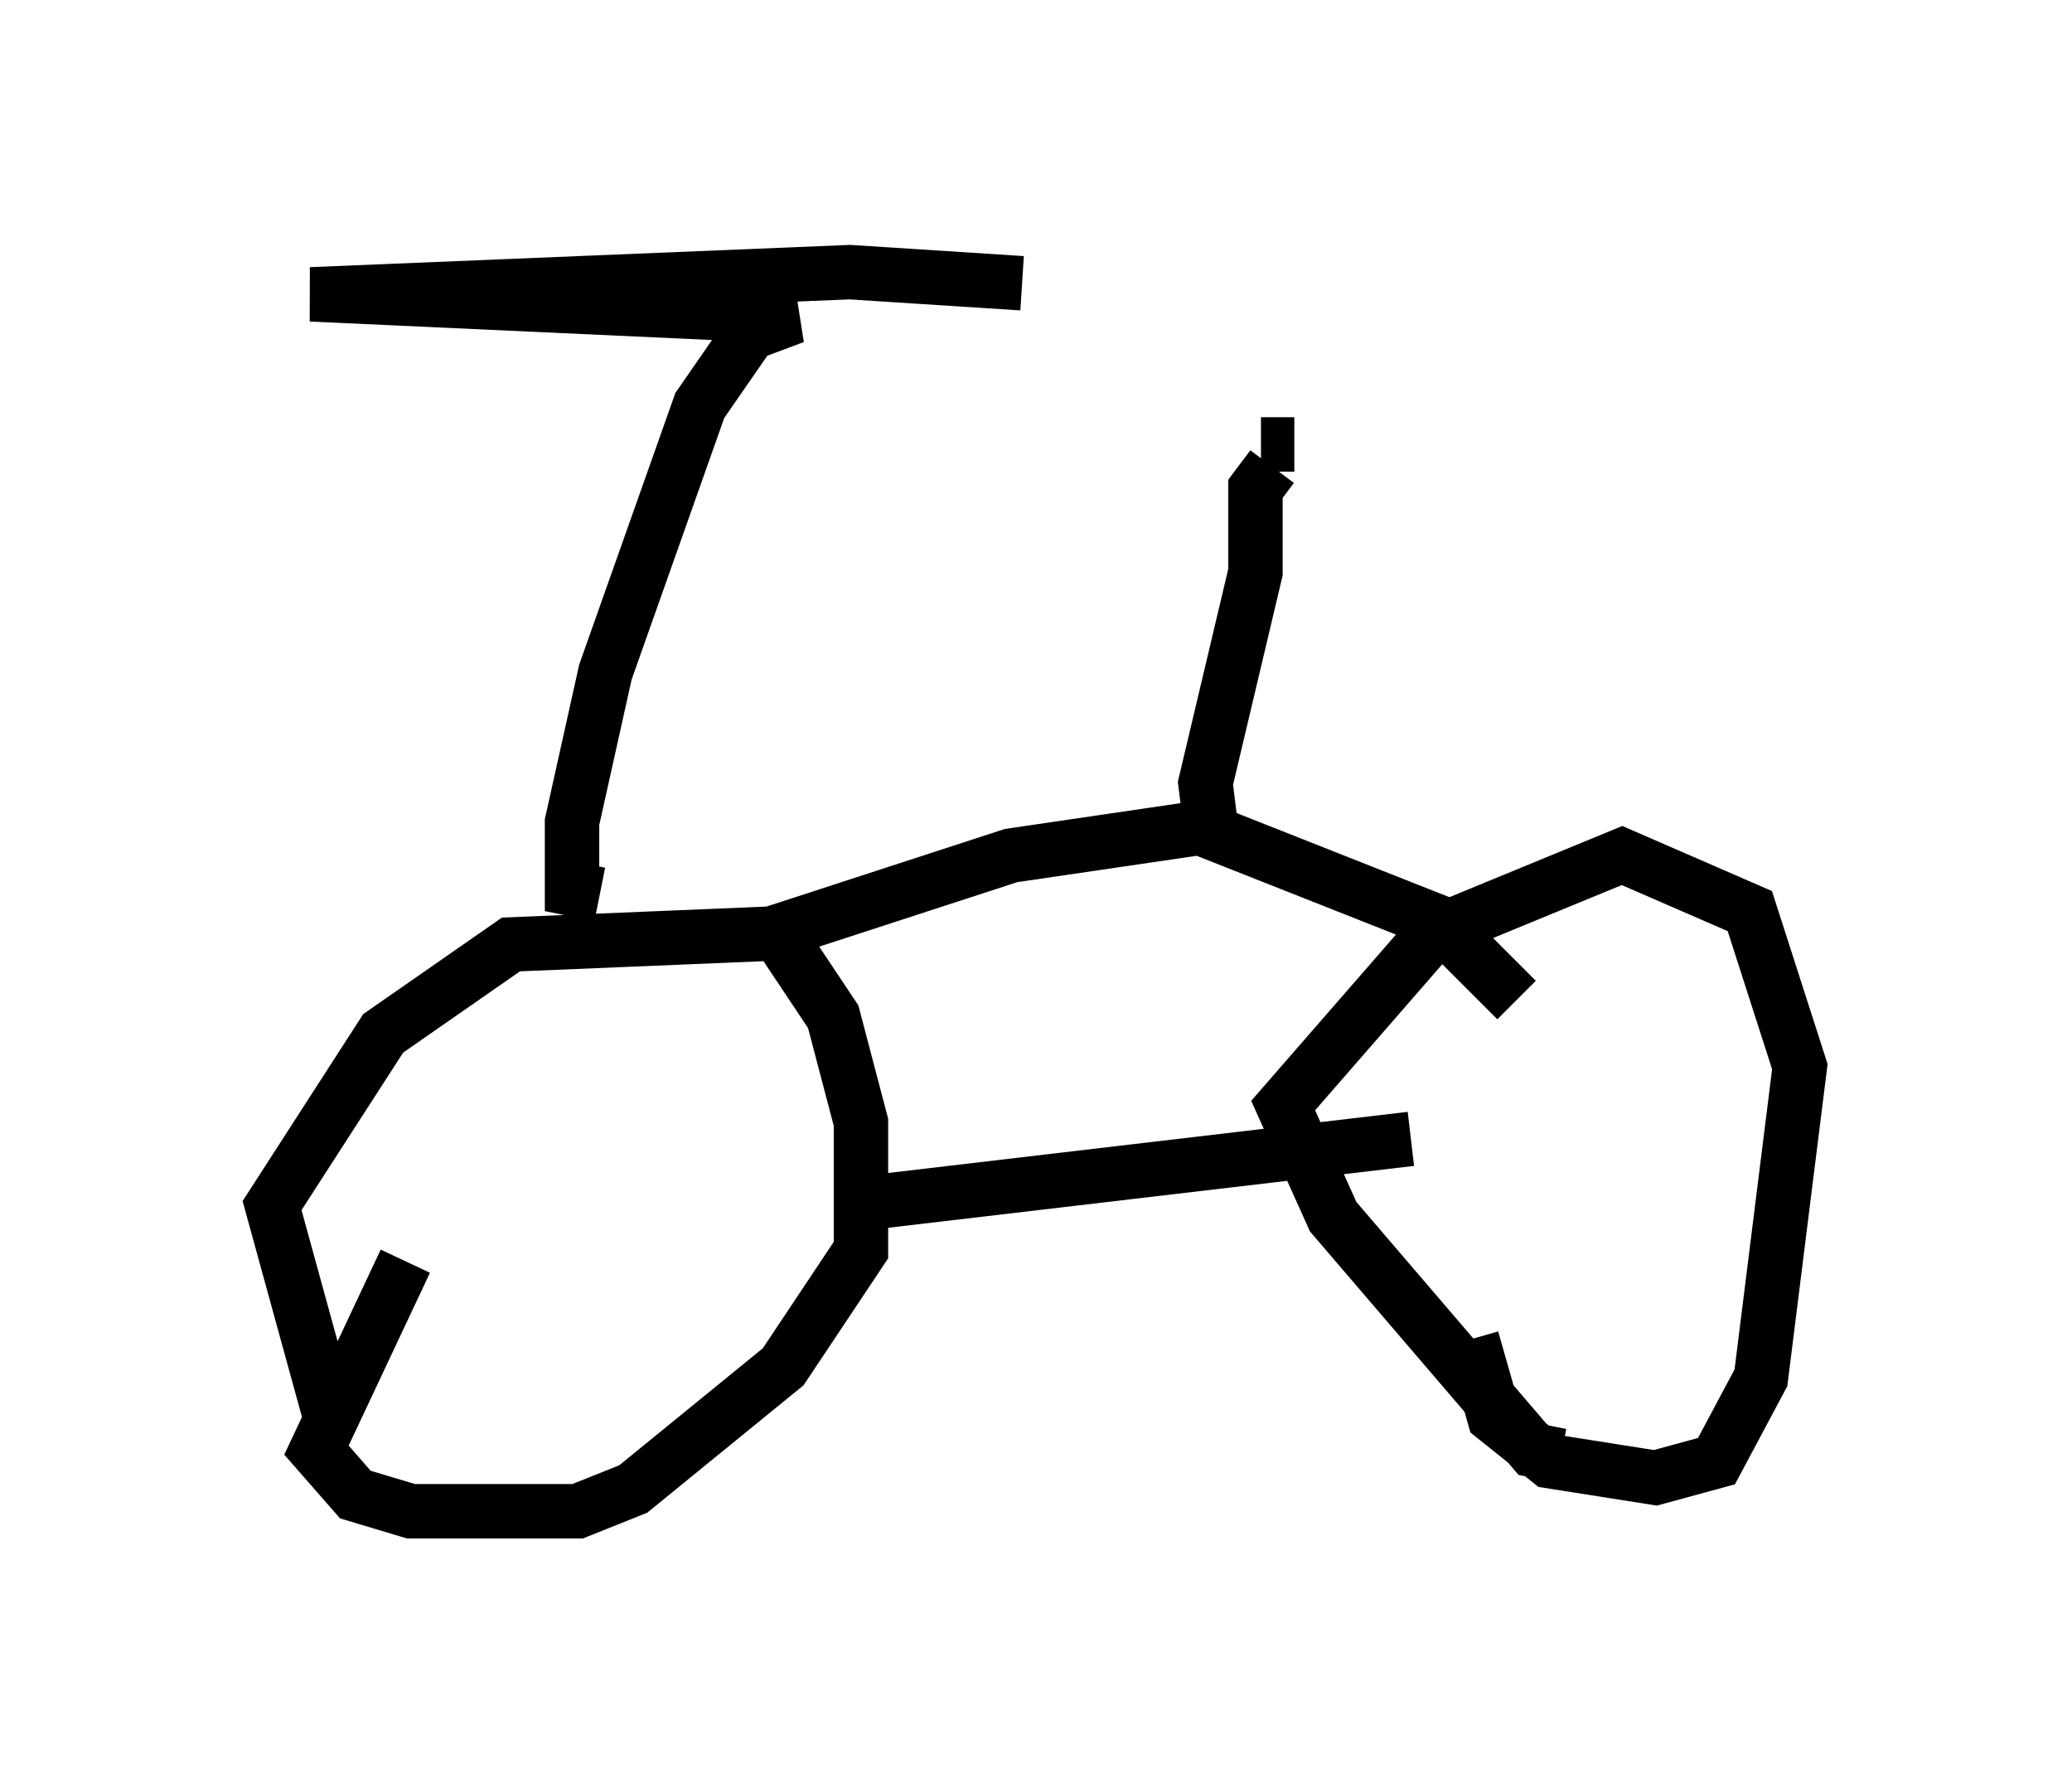 <?xml version="1.0" encoding="utf-8" ?>
<svg baseProfile="full" height="32.765" version="1.1" width="38.073" xmlns="http://www.w3.org/2000/svg" xmlns:ev="http://www.w3.org/2001/xml-events" xmlns:xlink="http://www.w3.org/1999/xlink"><defs /><rect fill="white" height="32.765" width="38.073" x="0" y="0" /><path d="M6.735, 27.356 m-0.613, -1.123 l-1.123, -4.083 2.042, -3.165 l2.348, -1.633 4.9, -0.204 l1.021, 1.531 0.51, 1.94 l0.0, 2.348 -1.429, 2.144 l-2.756, 2.246 -1.021, 0.408 l-3.063, 0.0 -1.021, -0.306 l-0.715, -0.817 1.633, -3.471 m21.234, 3.573 l-0.51, -0.102 -3.675, -4.288 l-0.919, -2.042 2.756, -3.165 l3.471, -1.429 2.348, 1.021 l0.919, 2.858 -0.715, 5.717 l-0.817, 1.531 -1.123, 0.306 l-1.94, -0.306 -1.021, -0.817 l-0.408, -1.429 m-11.536, -2.45 l10.413, -1.225 m-14.904, -4.492 l-0.51, -0.102 0.0, -1.225 l0.613, -2.756 1.735, -4.9 l0.919, -1.327 0.817, -0.306 l-8.881, -0.408 9.902, -0.408 l3.165, 0.204 m-4.594, 11.944 l4.39, -1.429 3.471, -0.51 l4.39, 1.735 1.429, 1.429 m-5.615, -3.165 l-0.102, -0.817 0.919, -3.879 l0.0, -1.531 0.306, -0.408 m0.408, -0.408 l-0.613, 0.0 " fill="none" stroke="black" stroke-width="1" /></svg>